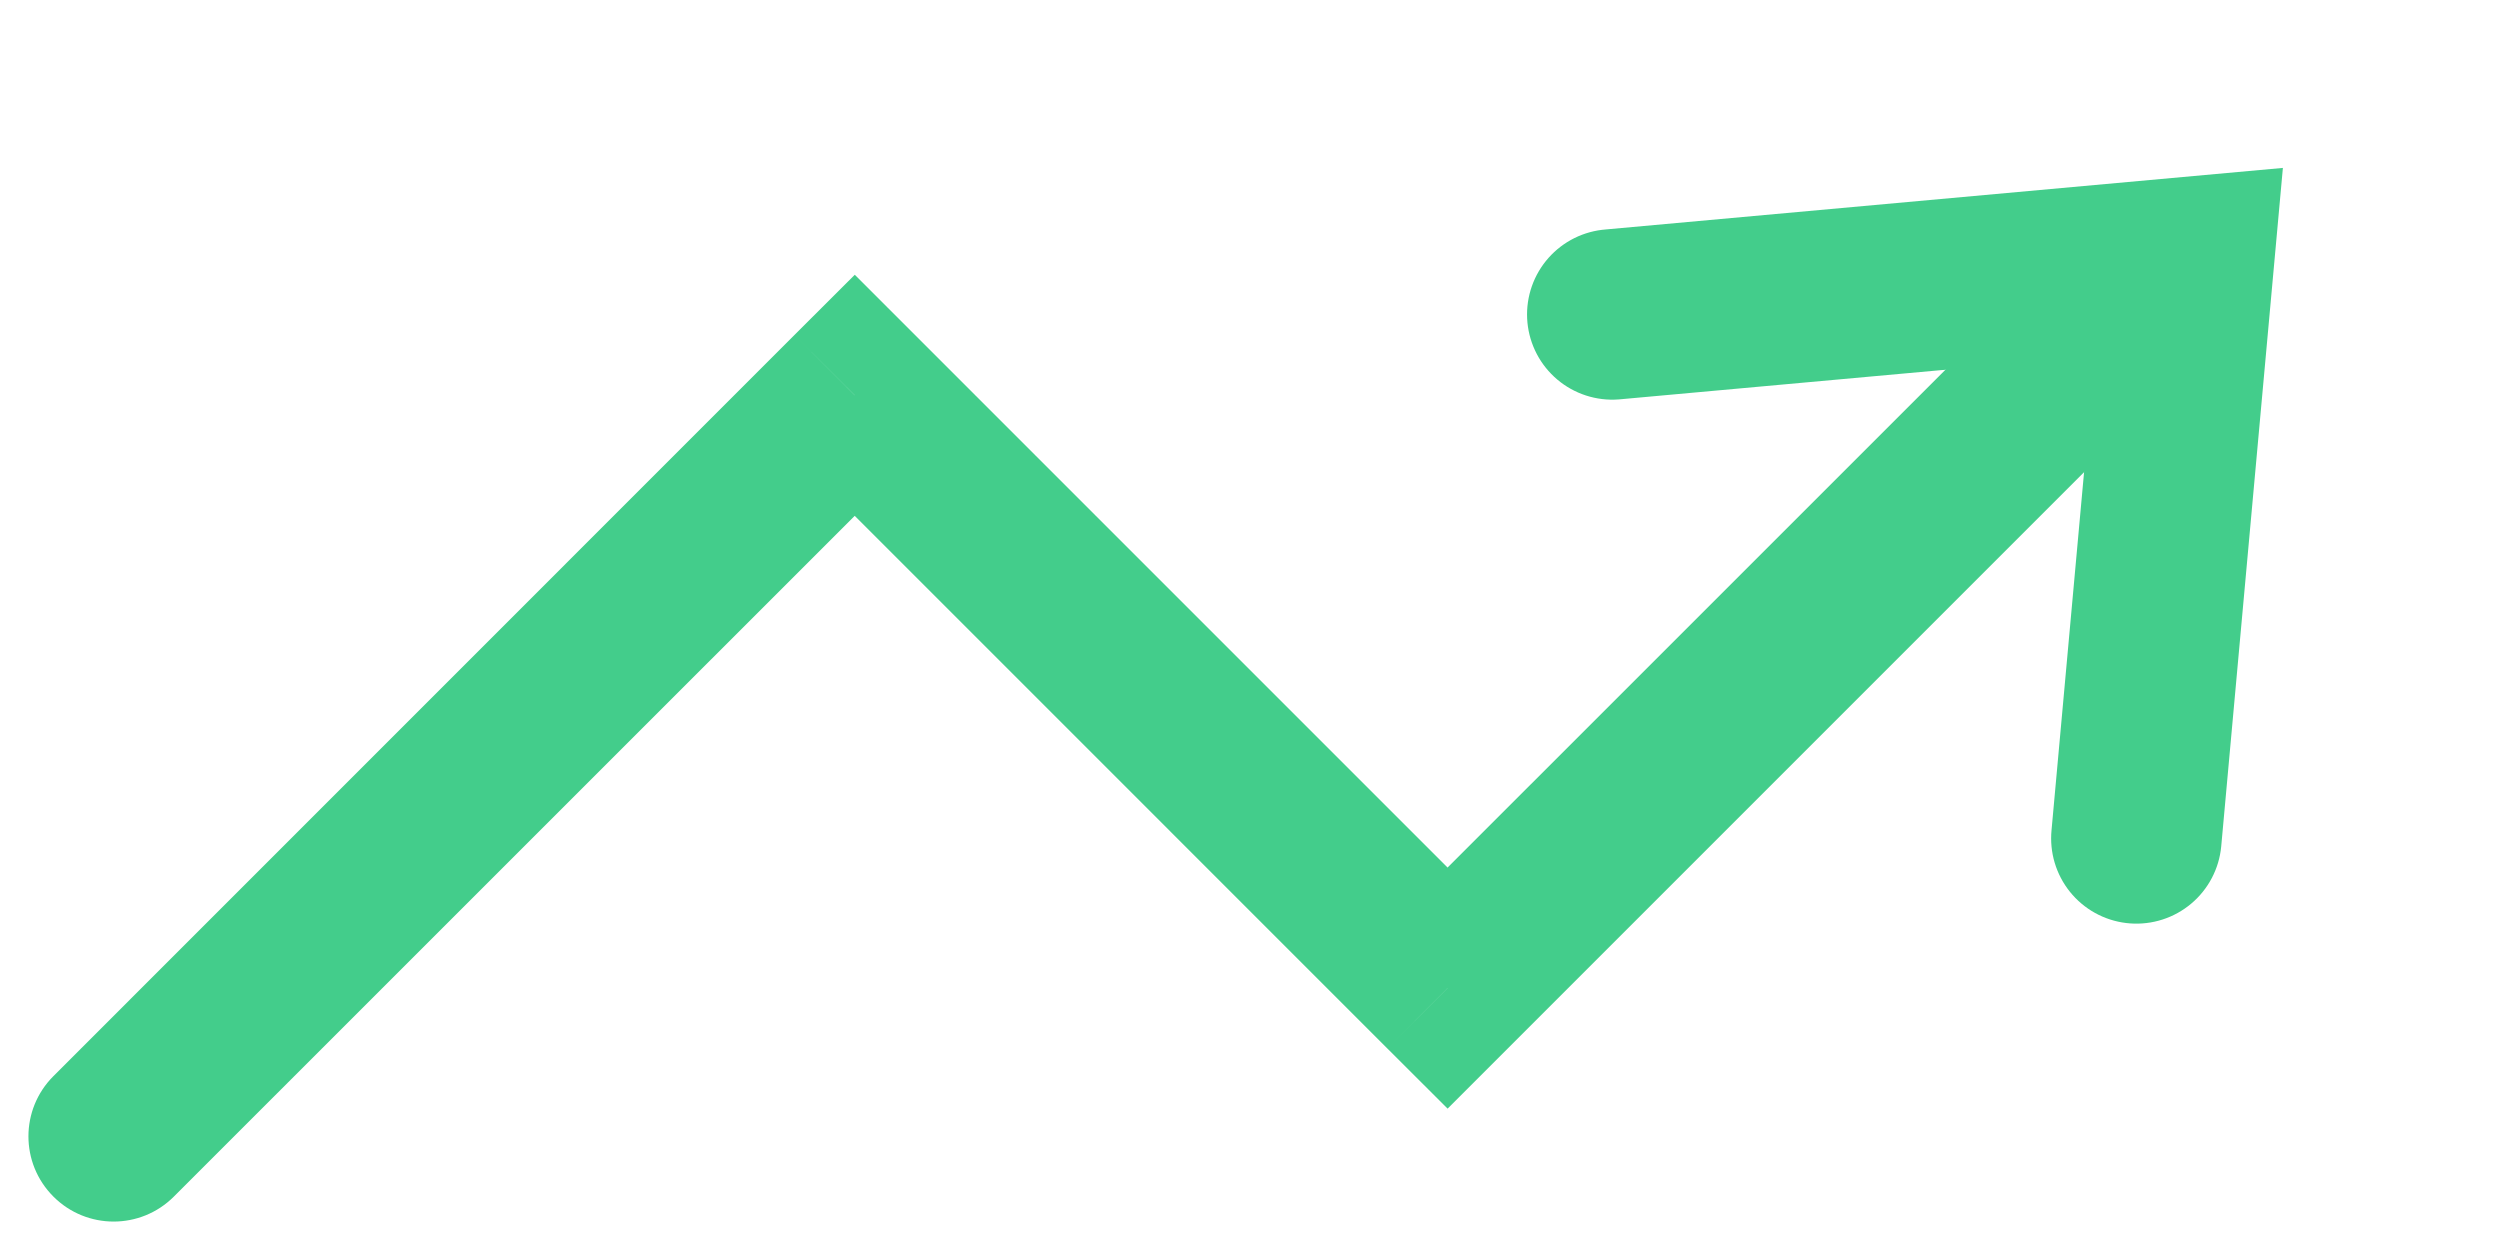 <svg width="22" height="11" viewBox="0 0 22 11" fill="none" xmlns="http://www.w3.org/2000/svg">
<path d="M0.47 9.47C0.177 9.763 0.177 10.237 0.47 10.53C0.763 10.823 1.237 10.823 1.53 10.53L0.47 9.47ZM7.522 3.478L8.052 2.948L7.522 2.418L6.991 2.948L7.522 3.478ZM12.739 8.696L12.208 9.226L12.739 9.756L13.269 9.226L12.739 8.696ZM1.53 10.53L8.052 4.009L6.991 2.948L0.47 9.47L1.53 10.53ZM6.991 4.009L12.208 9.226L13.269 8.165L8.052 2.948L6.991 4.009ZM13.269 9.226L19.791 2.704L18.73 1.644L12.208 8.165L13.269 9.226Z" fill="#43CD8B"/>
<path d="M14.188 2.767L19.261 2.306L18.8 7.378" stroke="#43CD8B" stroke-width="1.5" stroke-linecap="round"/>
</svg>
